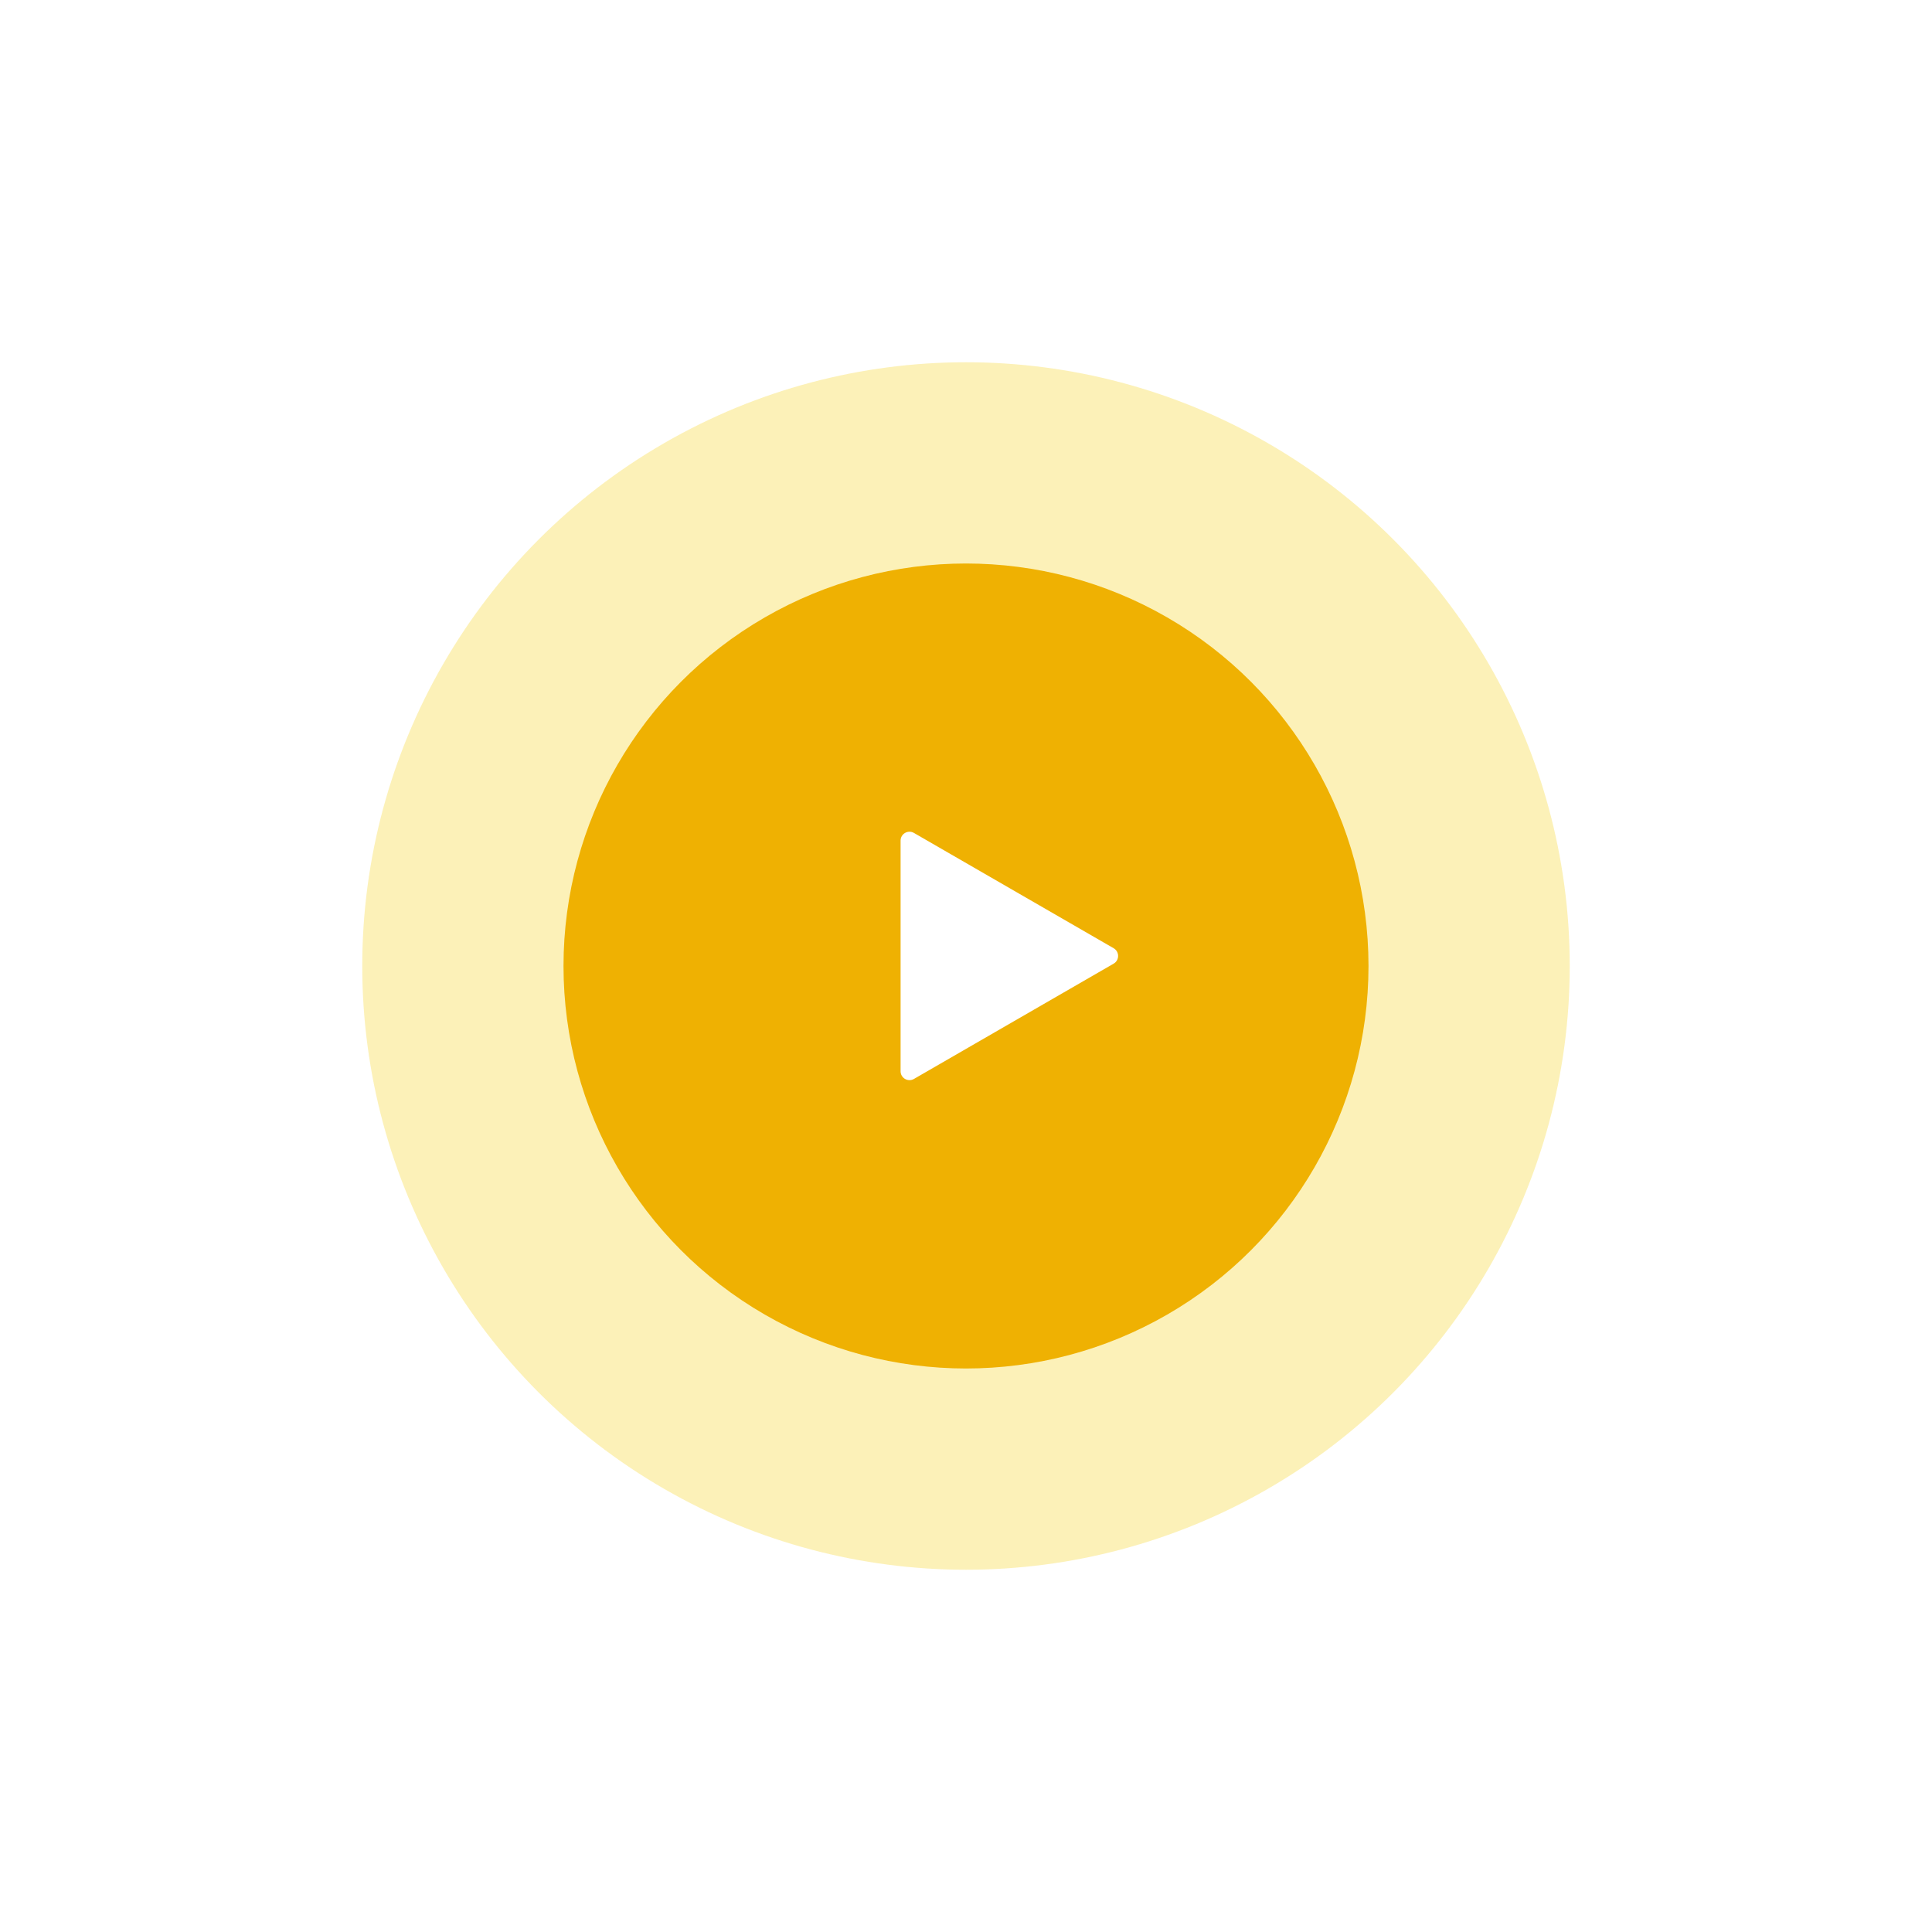 <svg width="217" height="217" viewBox="0 0 217 217" fill="none" xmlns="http://www.w3.org/2000/svg">
<g filter="url(#filter0_f_103_126)">
<circle cx="108.5" cy="108.5" r="67.812" fill="#F5D111" fill-opacity="0.3"/>
</g>
<circle cx="108.5" cy="108.5" r="85.396" stroke="white" stroke-opacity="0.1"/>
<circle cx="108.5" cy="108.5" r="108" stroke="white" stroke-opacity="0.02"/>
<circle cx="108.5" cy="108.5" r="45.208" fill="#EFB102"/>
<path d="M125.083 106.504C125.75 106.889 125.75 107.851 125.083 108.236L102.653 121.186C101.987 121.57 101.153 121.089 101.153 120.319L101.153 94.42C101.153 93.65 101.987 93.169 102.653 93.554L125.083 106.504Z" fill="white"/>
<defs>
<filter id="filter0_f_103_126" x="28.688" y="28.688" width="159.625" height="159.625" filterUnits="userSpaceOnUse" color-interpolation-filters="sRGB">
<feFlood flood-opacity="0" result="BackgroundImageFix"/>
<feBlend mode="normal" in="SourceGraphic" in2="BackgroundImageFix" result="shape"/>
<feGaussianBlur stdDeviation="6" result="effect1_foregroundBlur_103_126"/>
</filter>
</defs>
</svg>
